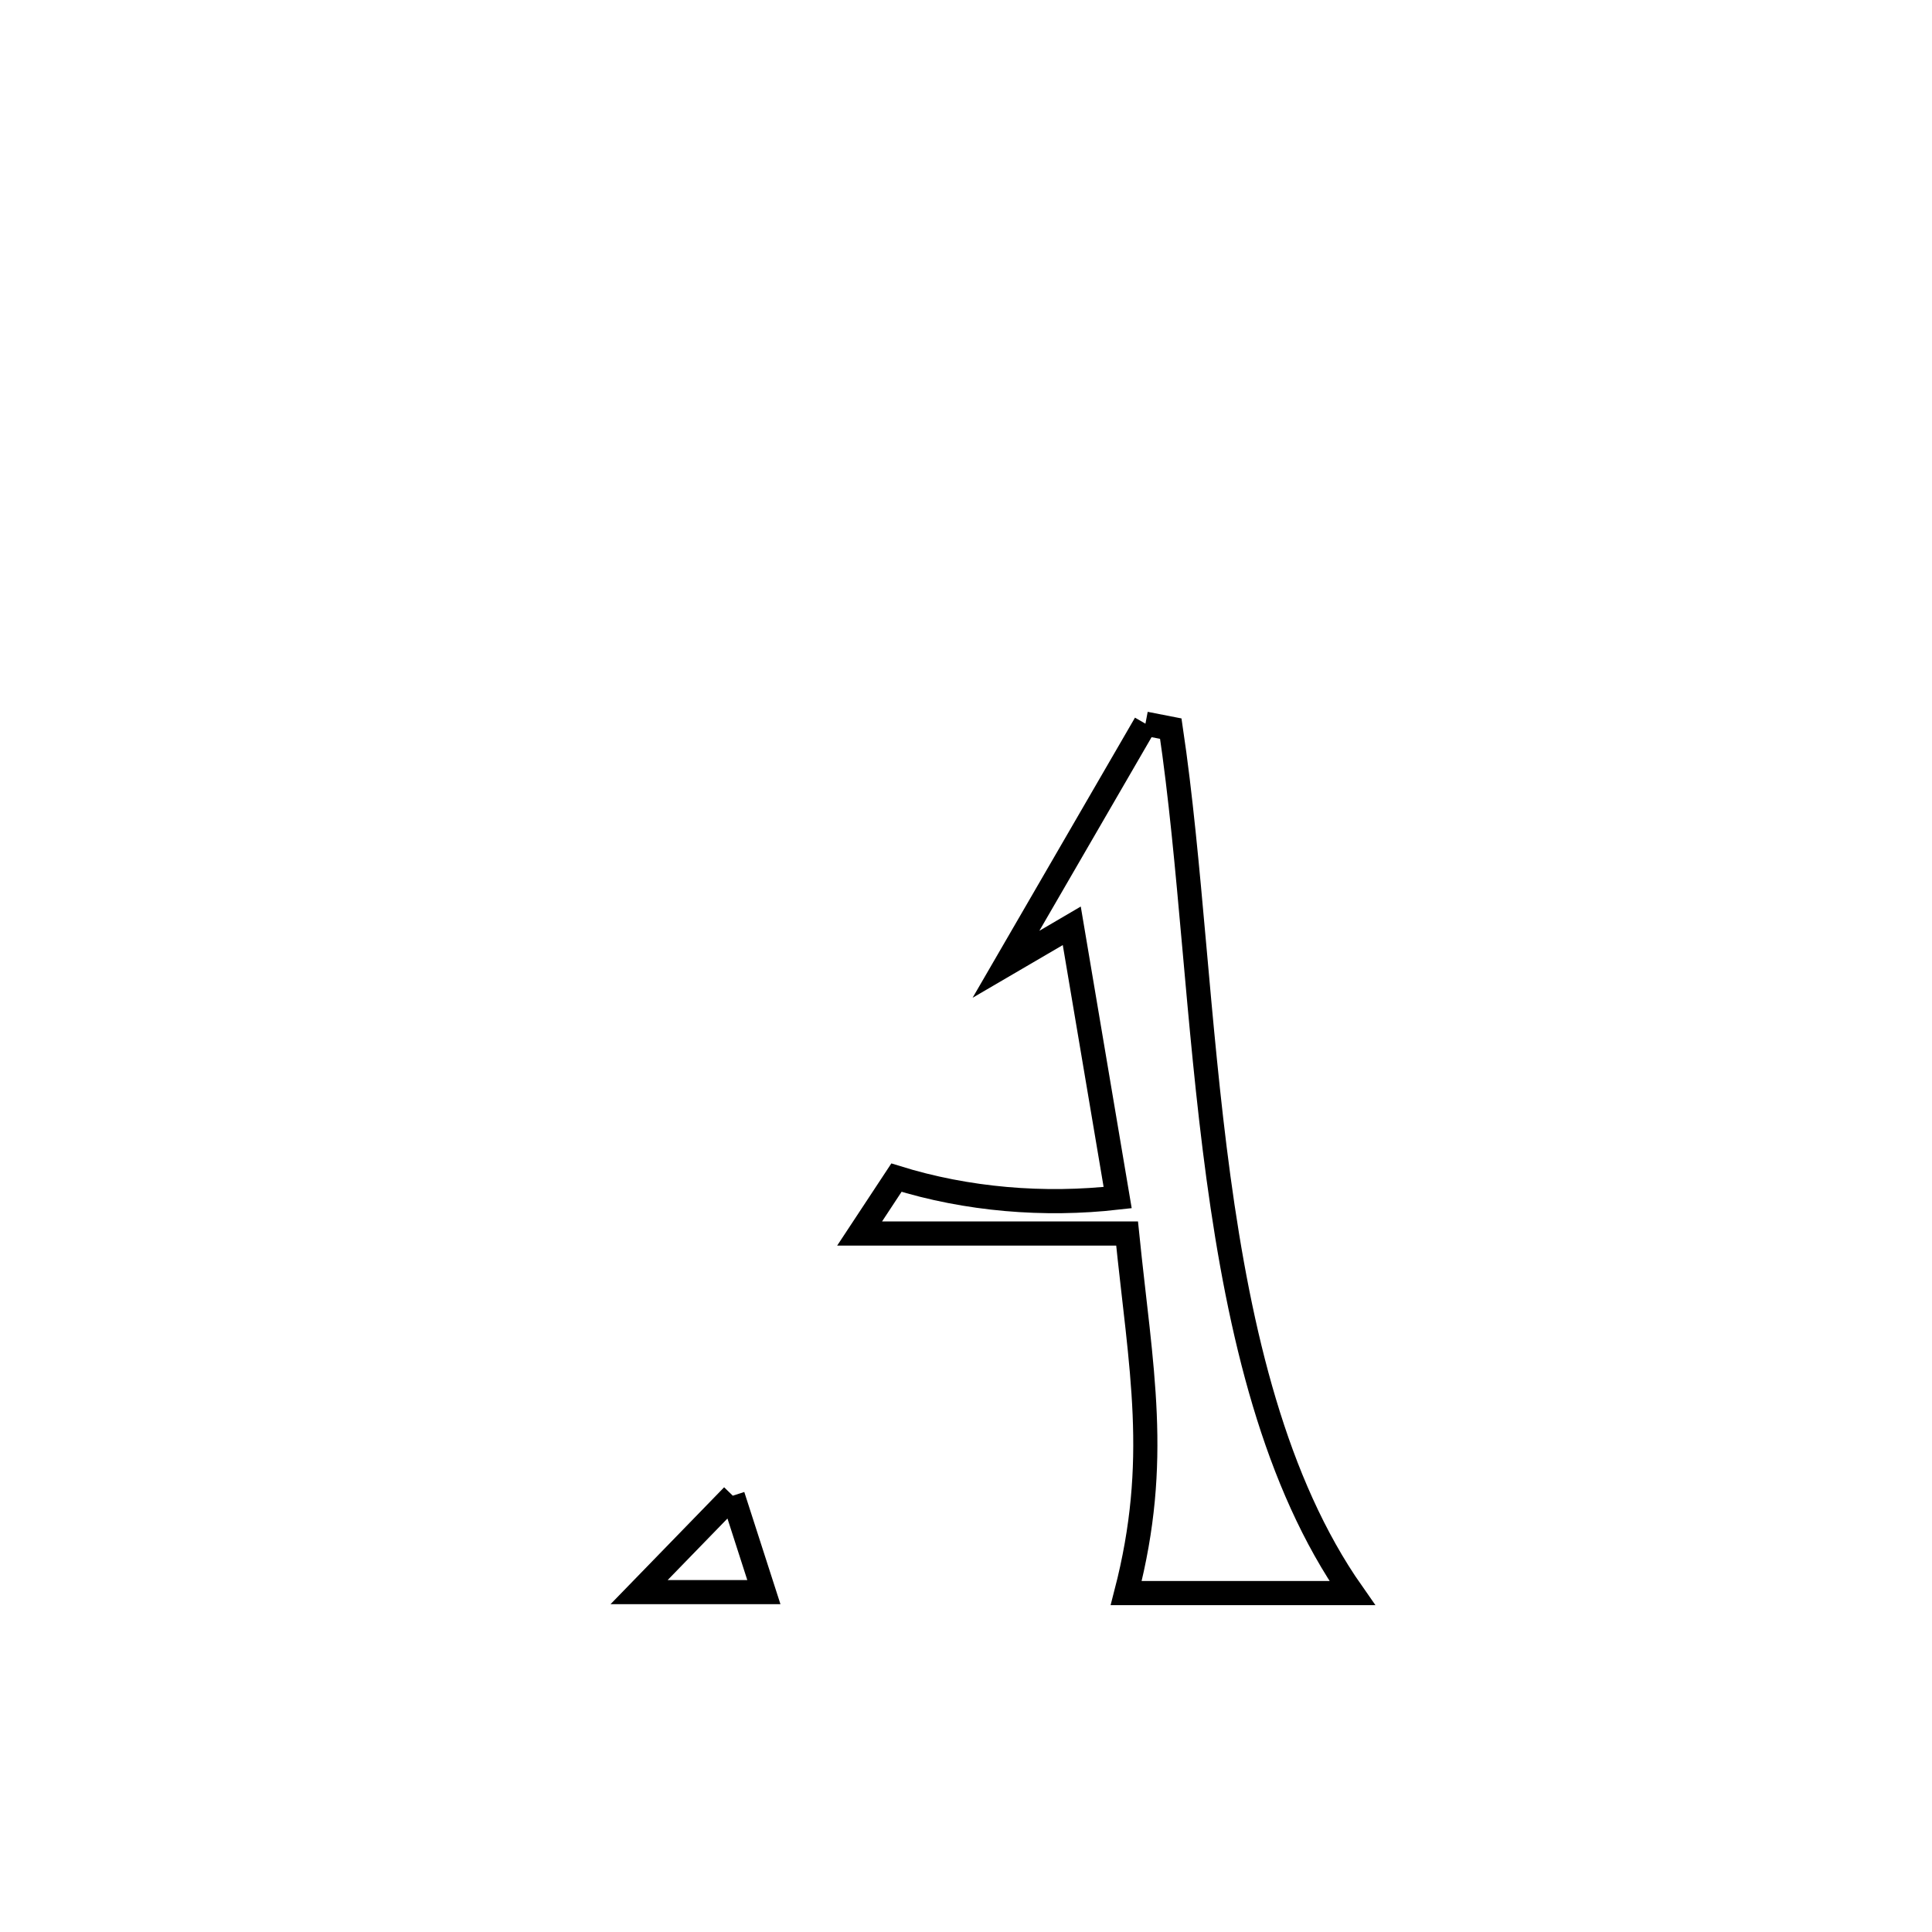 <svg xmlns="http://www.w3.org/2000/svg" viewBox="0.0 0.0 24.0 24.0" height="200px" width="200px"><path fill="none" stroke="black" stroke-width=".3" stroke-opacity="1.0"  filling="0" d="M14.229 8.99 L14.229 8.99 C14.334 9.01 14.439 9.03 14.544 9.051 L14.544 9.051 C14.789 10.694 14.874 12.695 15.136 14.627 C15.399 16.559 15.839 18.422 16.798 19.79 L16.798 19.79 C15.862 19.79 14.926 19.79 13.99 19.79 L13.99 19.79 C14.417 18.141 14.172 17.005 14.001 15.323 L14.001 15.323 C12.894 15.323 11.787 15.323 10.679 15.323 L10.679 15.323 C10.832 15.092 10.984 14.86 11.136 14.629 L11.136 14.629 C12.014 14.902 12.97 14.981 13.884 14.877 L13.884 14.877 C13.694 13.752 13.504 12.627 13.314 11.501 L13.314 11.501 C13.042 11.661 12.769 11.821 12.496 11.98 L12.496 11.98 C13.074 10.984 13.652 9.987 14.229 8.99 L14.229 8.99"></path>
<path fill="none" stroke="black" stroke-width=".3" stroke-opacity="1.0"  filling="0" d="M9.103 18.58 L9.103 18.58 C9.232 18.98 9.36 19.379 9.489 19.778 L9.489 19.778 C8.972 19.778 8.456 19.778 7.939 19.778 L7.939 19.778 C8.327 19.379 8.715 18.98 9.103 18.58 L9.103 18.58"></path></svg>